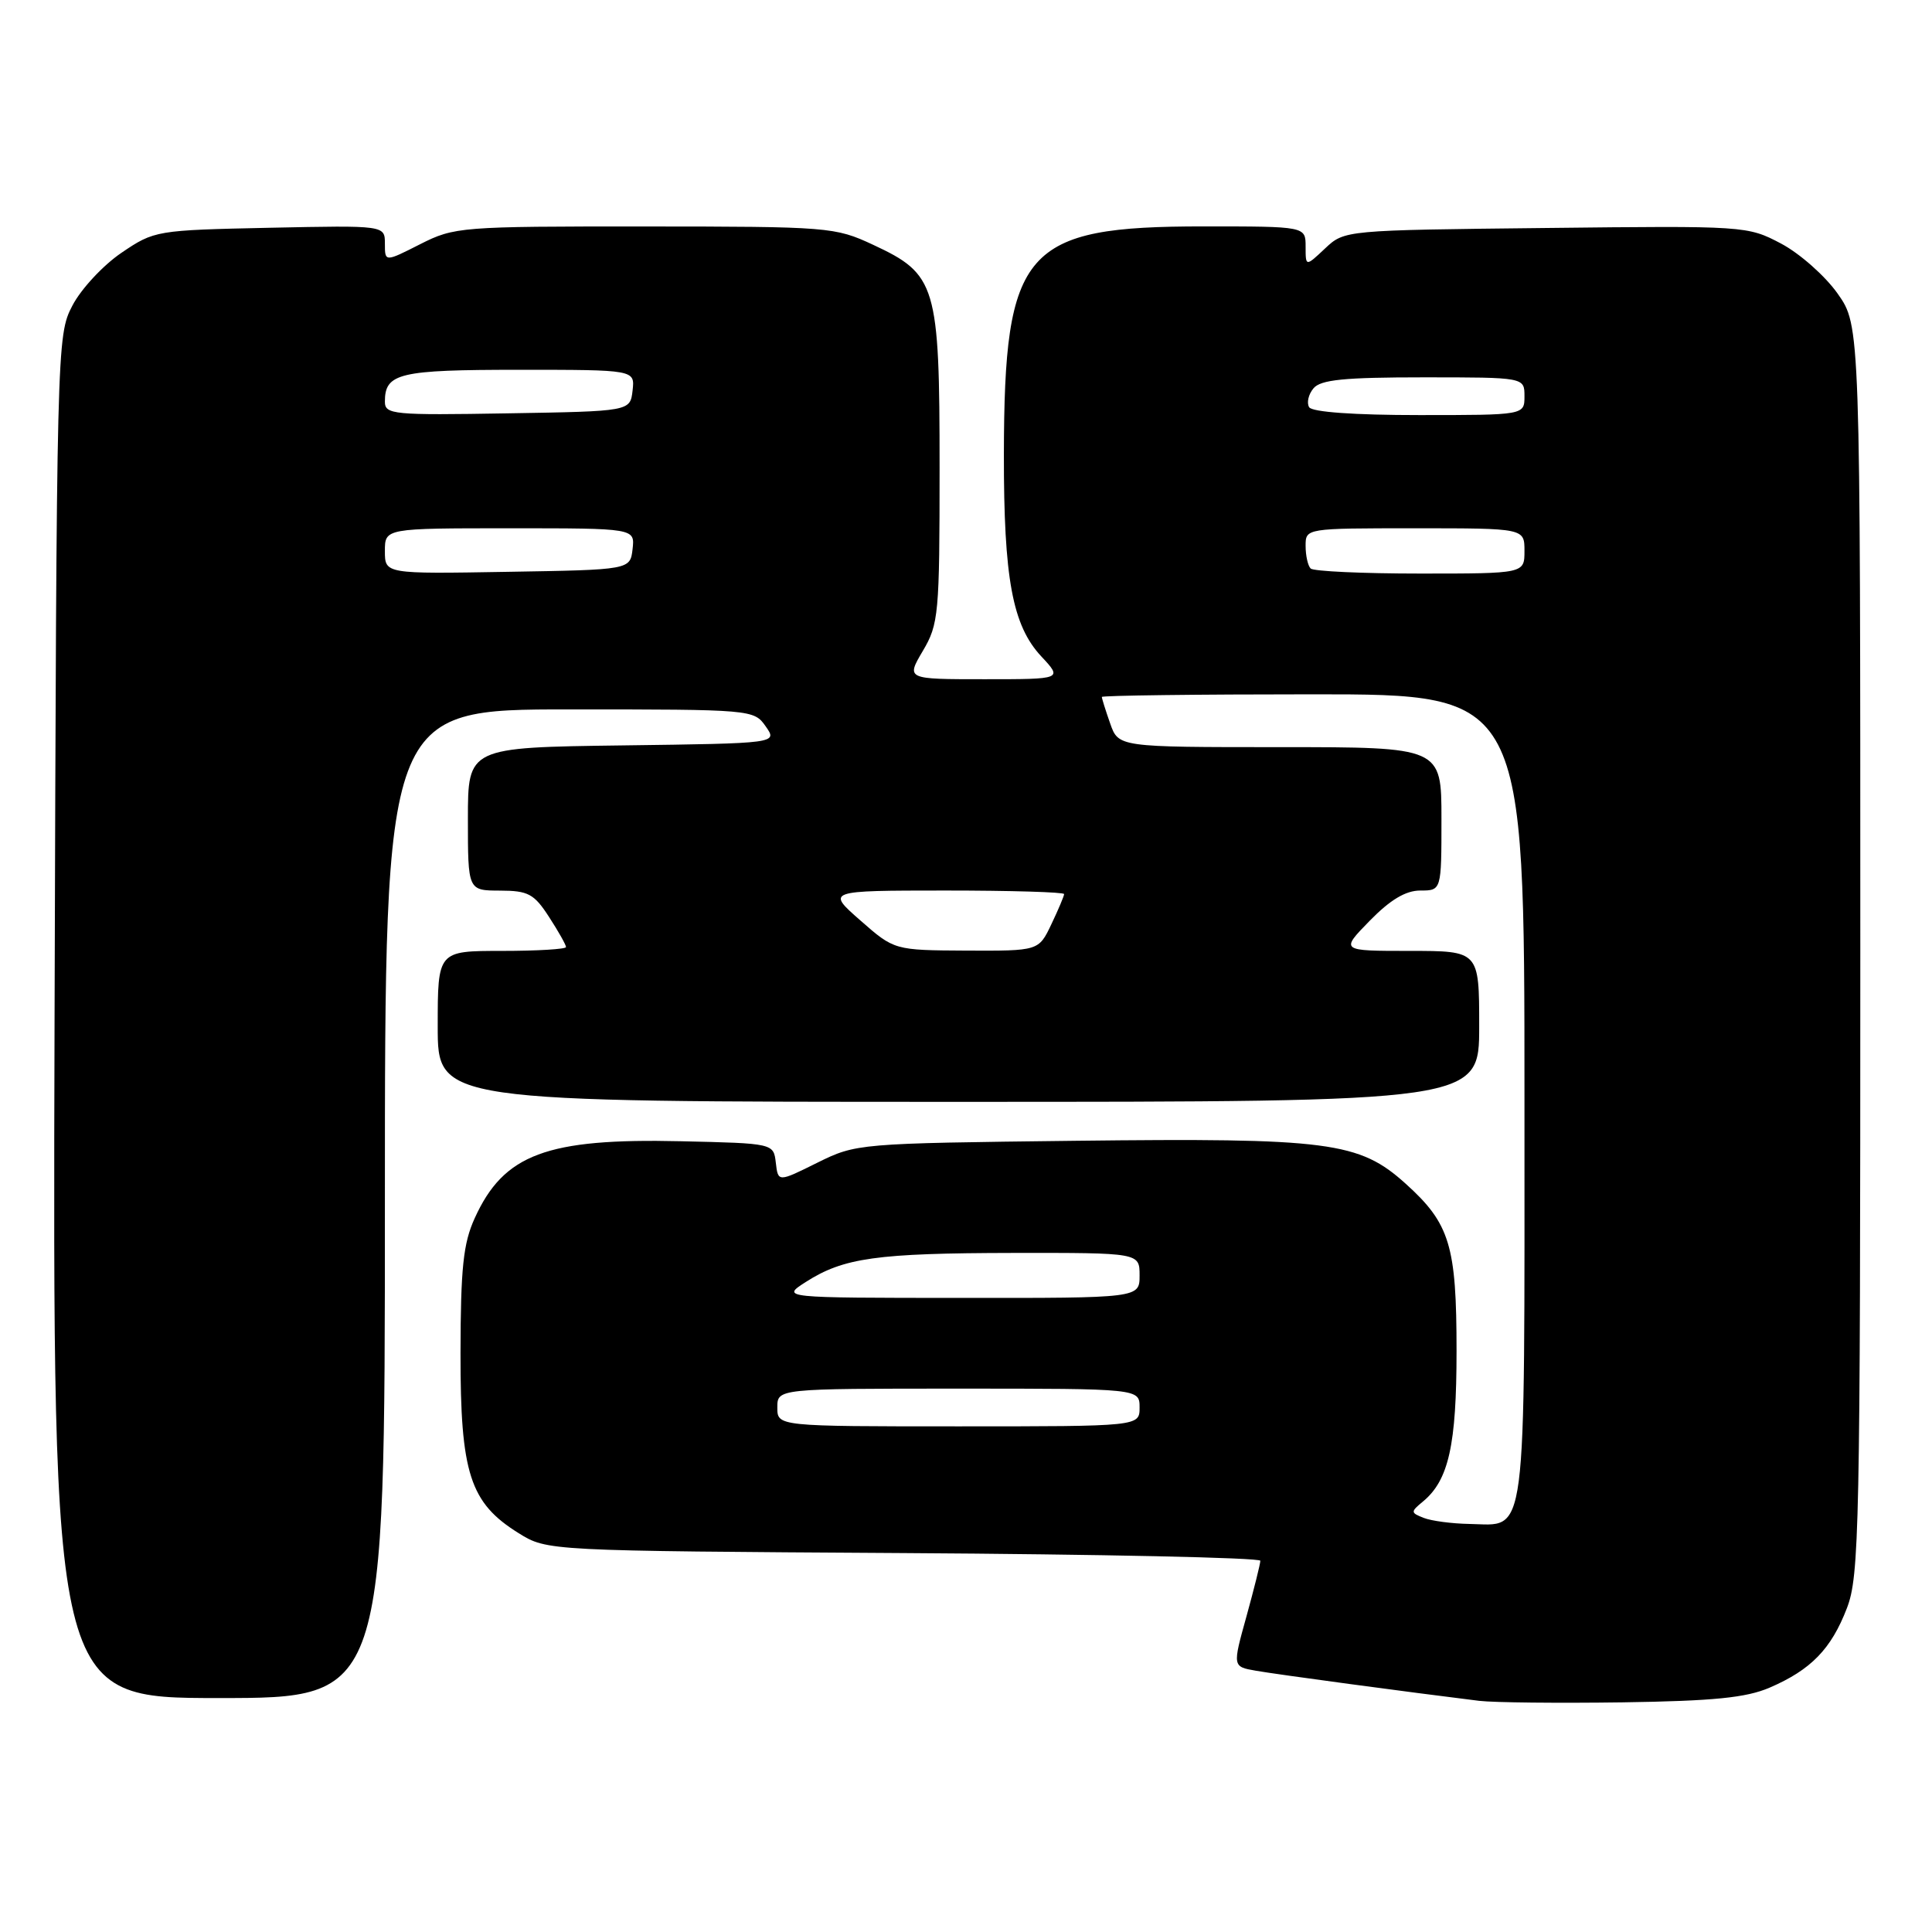 <?xml version="1.0" encoding="UTF-8" standalone="no"?>
<!DOCTYPE svg PUBLIC "-//W3C//DTD SVG 1.1//EN" "http://www.w3.org/Graphics/SVG/1.1/DTD/svg11.dtd" >
<svg xmlns="http://www.w3.org/2000/svg" xmlns:xlink="http://www.w3.org/1999/xlink" version="1.1" viewBox="0 0 256 256">
 <g >
 <path fill="currentColor"
d=" M 234.49 223.62 C 239.96 221.26 242.64 218.51 244.72 213.10 C 246.37 208.83 246.50 202.62 246.50 125.84 C 246.50 43.17 246.50 43.17 243.50 38.91 C 241.85 36.57 238.48 33.59 236.01 32.28 C 231.56 29.93 231.25 29.91 204.84 30.21 C 178.16 30.50 178.16 30.50 175.58 32.92 C 173.00 35.35 173.00 35.35 173.00 32.67 C 173.00 30.00 173.00 30.00 159.47 30.00 C 135.67 30.00 133.07 32.97 133.02 60.20 C 133.00 76.65 134.15 82.88 137.98 86.98 C 140.80 90.00 140.80 90.00 130.43 90.00 C 120.07 90.00 120.07 90.00 122.28 86.25 C 124.38 82.71 124.50 81.37 124.50 62.00 C 124.50 37.74 124.08 36.34 115.68 32.43 C 110.64 30.08 109.83 30.02 85.42 30.01 C 61.03 30.00 60.21 30.06 55.67 32.36 C 51.00 34.73 51.00 34.73 51.00 32.29 C 51.00 29.86 51.00 29.86 35.75 30.18 C 20.69 30.50 20.45 30.54 16.09 33.50 C 13.66 35.15 10.73 38.30 9.59 40.50 C 7.52 44.46 7.50 45.46 7.23 134.75 C 6.97 225.00 6.97 225.00 28.98 225.00 C 51.00 225.00 51.00 225.00 51.00 159.50 C 51.00 94.00 51.00 94.00 75.44 94.00 C 99.66 94.00 99.90 94.02 101.46 96.25 C 103.04 98.50 103.04 98.50 82.52 98.77 C 62.00 99.04 62.00 99.04 62.00 108.52 C 62.00 118.00 62.00 118.00 66.25 118.01 C 70.00 118.02 70.77 118.44 72.75 121.50 C 73.99 123.41 75.00 125.20 75.00 125.49 C 75.00 125.77 71.17 126.00 66.50 126.00 C 58.00 126.00 58.00 126.00 58.00 136.00 C 58.00 146.00 58.00 146.00 127.00 146.00 C 196.00 146.00 196.00 146.00 196.00 136.00 C 196.00 126.00 196.00 126.00 186.80 126.00 C 177.59 126.00 177.59 126.00 181.50 122.00 C 184.22 119.22 186.26 118.00 188.20 118.00 C 191.00 118.00 191.00 118.00 191.00 108.50 C 191.00 99.00 191.00 99.00 169.60 99.00 C 148.20 99.00 148.20 99.00 147.10 95.85 C 146.49 94.12 146.00 92.54 146.00 92.35 C 146.00 92.16 158.60 92.00 174.00 92.00 C 202.00 92.00 202.00 92.00 202.00 145.43 C 202.00 205.41 202.43 202.06 194.68 201.93 C 192.38 201.89 189.67 201.53 188.65 201.13 C 186.90 200.44 186.89 200.33 188.56 198.95 C 191.96 196.13 193.00 191.47 193.00 179.00 C 193.00 165.03 192.12 162.13 186.25 156.84 C 180.10 151.29 176.09 150.77 142.49 151.16 C 113.67 151.50 113.46 151.52 108.29 154.07 C 103.10 156.65 103.10 156.65 102.80 154.07 C 102.50 151.50 102.50 151.50 90.22 151.22 C 72.43 150.81 66.75 152.93 62.90 161.42 C 61.38 164.75 61.04 168.03 61.02 179.29 C 61.00 195.23 62.26 199.13 68.72 203.15 C 72.50 205.50 72.50 205.50 119.75 205.79 C 145.74 205.95 167.00 206.40 167.00 206.81 C 167.00 207.21 166.17 210.53 165.16 214.19 C 163.31 220.84 163.31 220.84 166.41 221.38 C 169.17 221.87 186.73 224.23 196.00 225.37 C 197.93 225.60 206.47 225.69 215.00 225.57 C 227.07 225.39 231.38 224.96 234.49 223.62 Z  M 103.00 186.50 C 103.00 184.00 103.00 184.00 127.00 184.00 C 151.00 184.00 151.00 184.00 151.00 186.50 C 151.00 189.00 151.00 189.00 127.00 189.00 C 103.00 189.00 103.00 189.00 103.00 186.50 Z  M 106.77 169.87 C 111.79 166.66 116.13 166.05 134.25 166.02 C 151.00 166.00 151.00 166.00 151.00 169.00 C 151.00 172.00 151.00 172.00 127.25 171.98 C 103.50 171.97 103.50 171.97 106.77 169.87 Z  M 114.00 121.96 C 109.50 118.01 109.50 118.01 125.25 118.00 C 133.91 118.00 141.00 118.21 141.00 118.47 C 141.00 118.72 140.24 120.52 139.31 122.47 C 137.63 126.00 137.63 126.00 128.06 125.96 C 118.50 125.91 118.50 125.91 114.00 121.96 Z  M 51.00 73.02 C 51.00 70.00 51.00 70.00 67.57 70.00 C 84.13 70.00 84.13 70.00 83.82 72.75 C 83.50 75.50 83.50 75.50 67.25 75.77 C 51.00 76.05 51.00 76.05 51.00 73.02 Z  M 173.67 75.33 C 173.30 74.97 173.00 73.62 173.00 72.33 C 173.00 70.00 173.00 70.00 187.50 70.00 C 202.00 70.00 202.00 70.00 202.00 73.00 C 202.00 76.00 202.00 76.00 188.17 76.00 C 180.56 76.00 174.03 75.70 173.67 75.33 Z  M 51.00 53.22 C 51.00 49.44 52.87 49.00 68.77 49.00 C 84.13 49.00 84.13 49.00 83.82 51.75 C 83.50 54.50 83.50 54.50 67.25 54.77 C 52.09 55.03 51.00 54.93 51.00 53.22 Z  M 173.47 53.96 C 173.12 53.38 173.37 52.26 174.04 51.46 C 174.98 50.31 178.13 50.00 188.62 50.00 C 202.00 50.00 202.00 50.00 202.00 52.50 C 202.00 55.00 202.00 55.00 188.06 55.00 C 179.45 55.00 173.87 54.60 173.47 53.96 Z "/>
</g>
</svg>